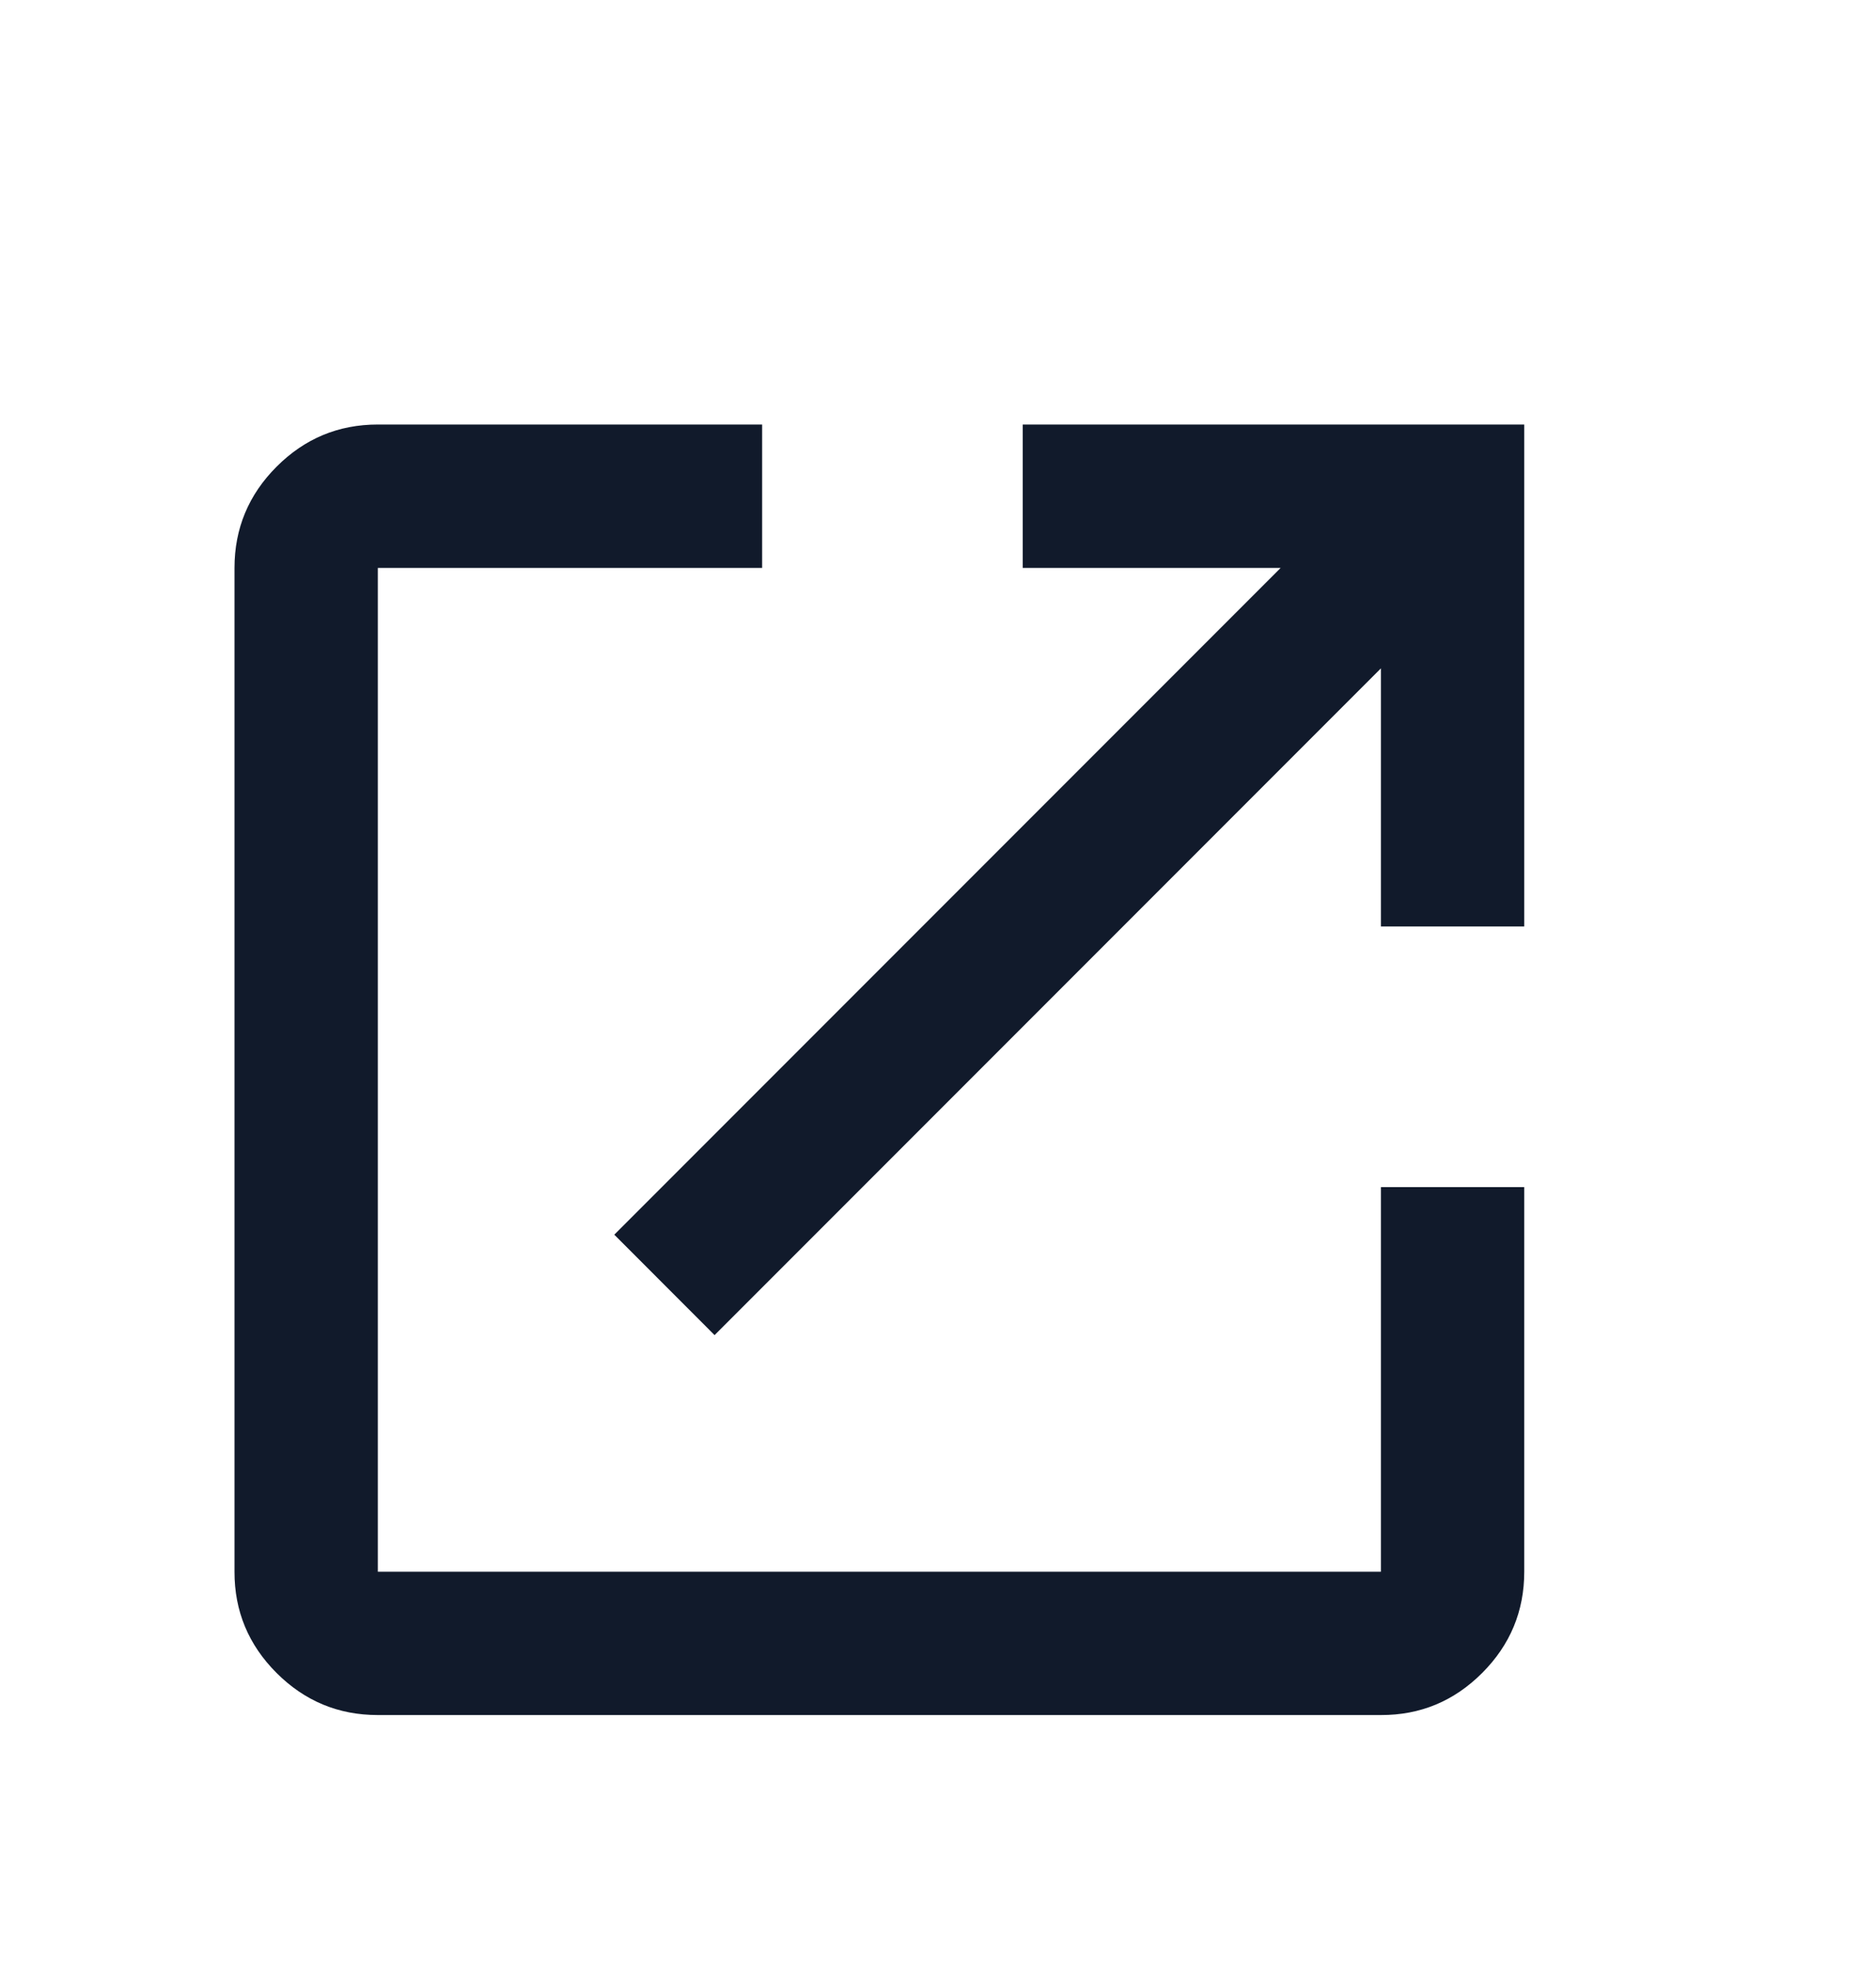 <svg width="20" height="21" viewBox="0 0 20 21" fill="none" xmlns="http://www.w3.org/2000/svg">
<path d="M4.028 18.273C3.608 18.273 3.248 18.124 2.948 17.824C2.649 17.525 2.499 17.165 2.5 16.746V6.051C2.5 5.631 2.65 5.271 2.949 4.972C3.249 4.672 3.608 4.523 4.028 4.523H8.125V6.051H4.028V16.746H14.722V12.648H16.25V16.746C16.25 17.166 16.1 17.526 15.801 17.825C15.501 18.125 15.142 18.274 14.722 18.273H4.028ZM7.618 14.225L6.549 13.155L13.653 6.051H10.903V4.523H16.25V9.871H14.722V7.121L7.618 14.225Z" fill="#111A2B"/>
</svg>
